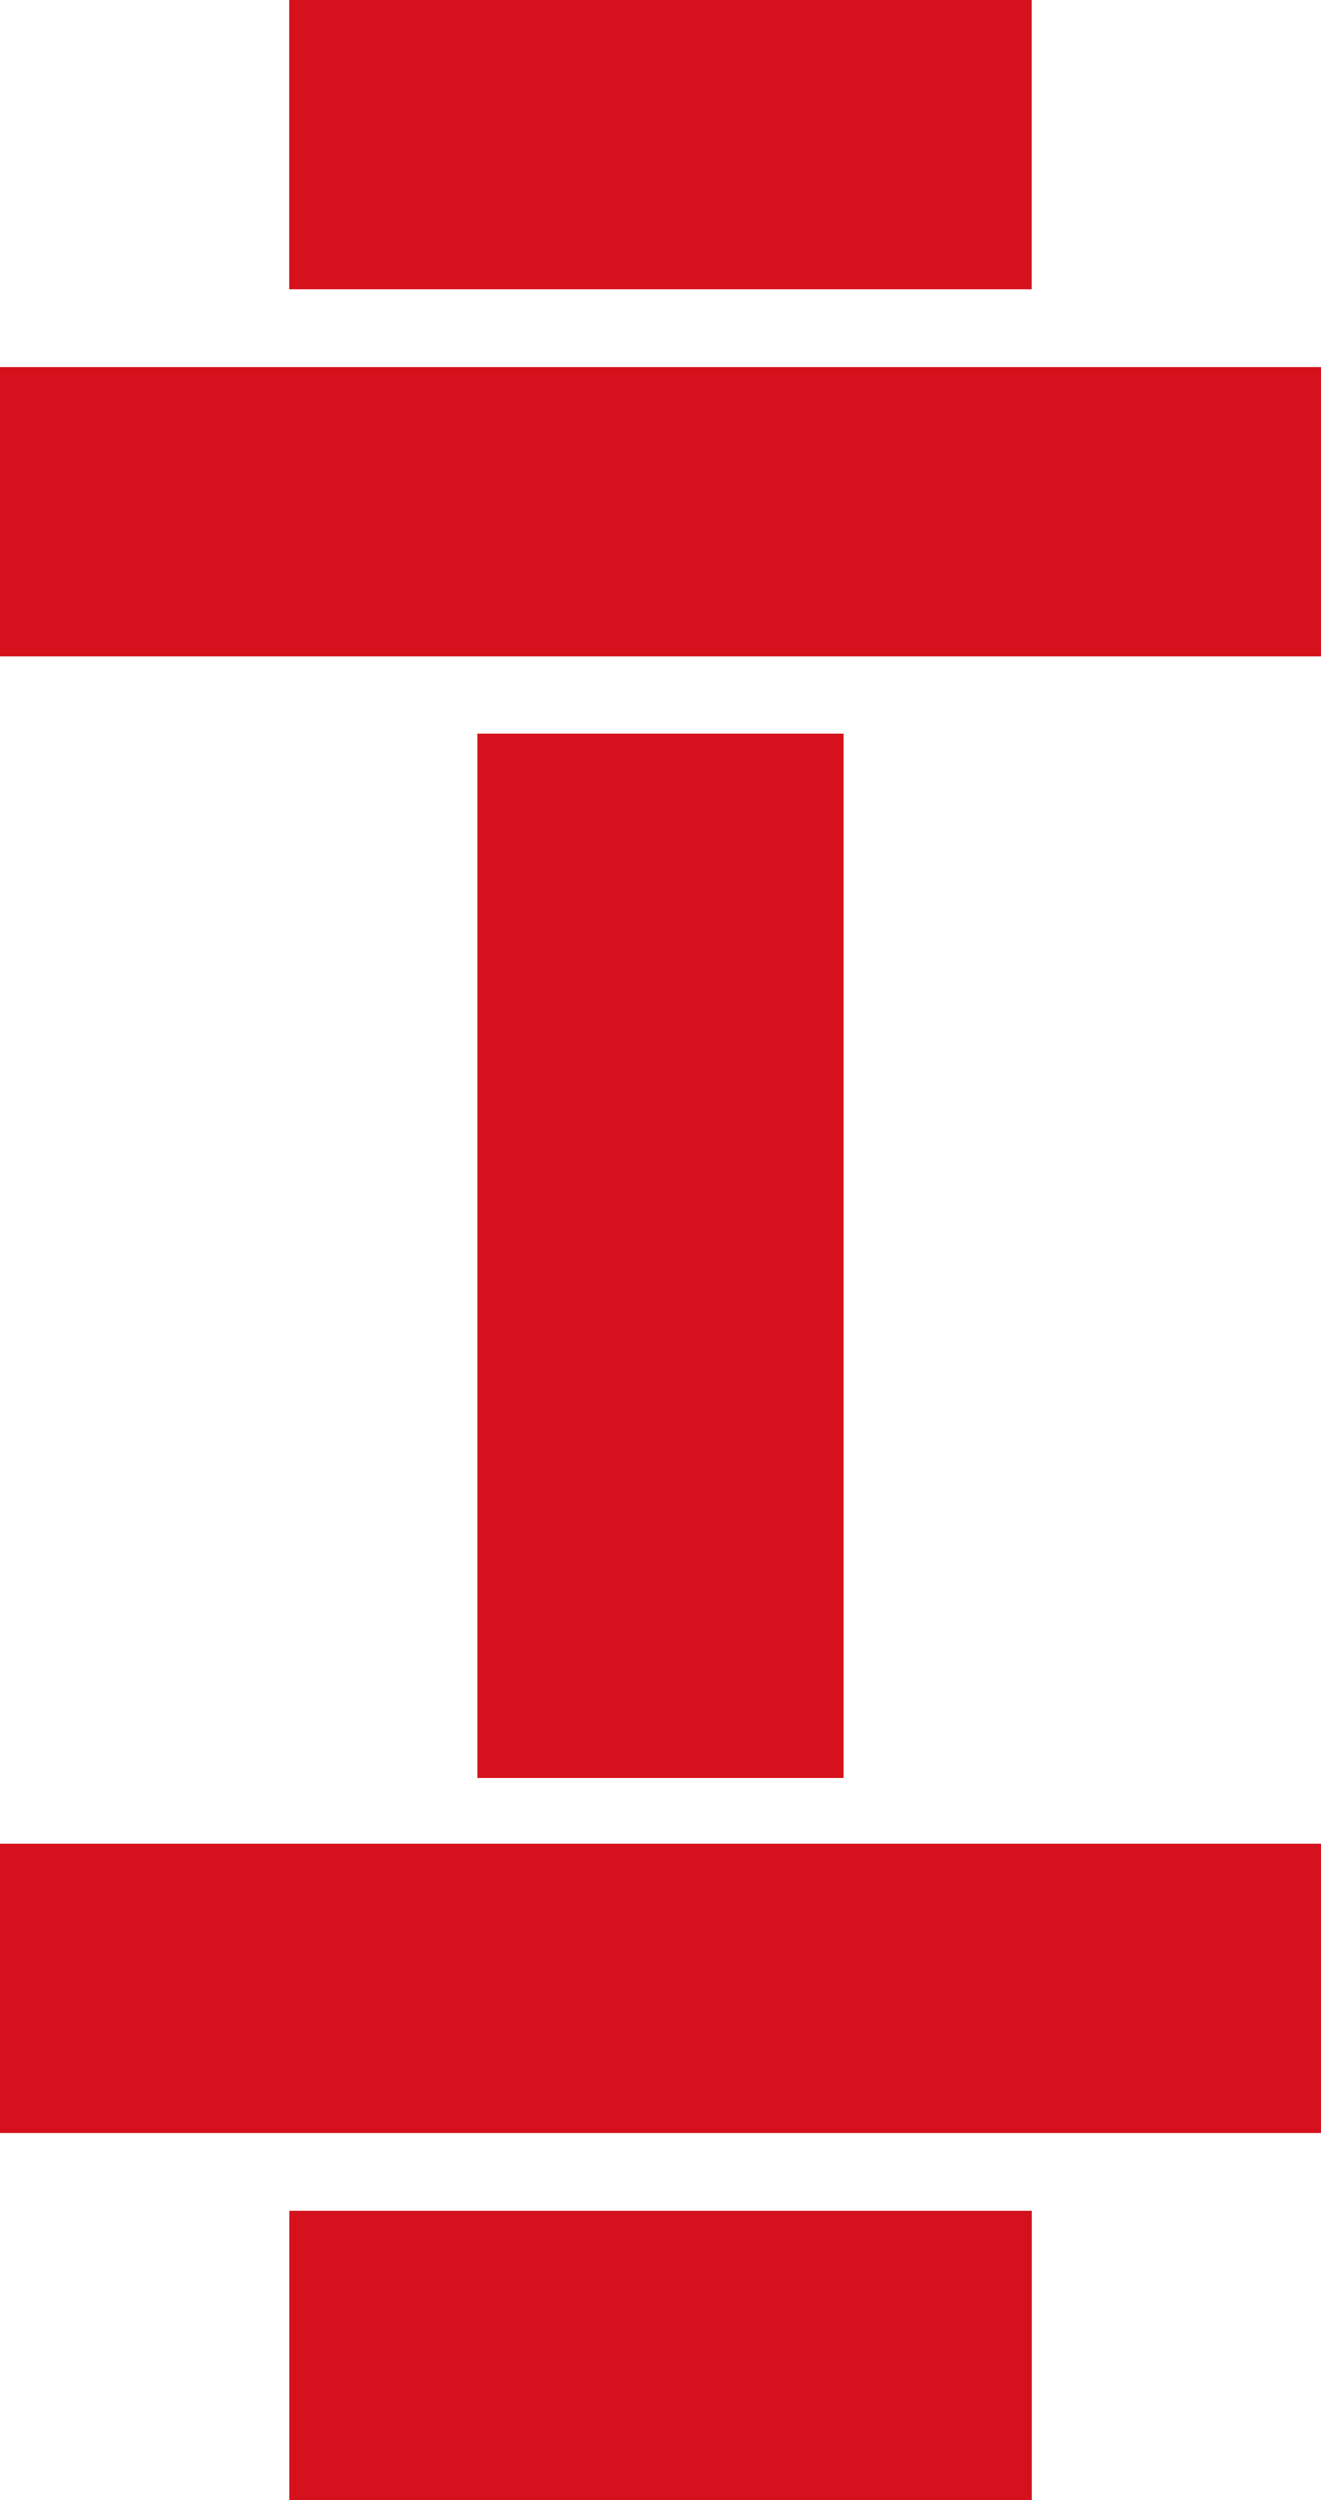 <?xml version="1.0" encoding="UTF-8"?>
<svg id="Capa_2" data-name="Capa 2" xmlns="http://www.w3.org/2000/svg" viewBox="0 0 131.46 248.73">
  <defs>
    <style>
      .cls-1 {
        fill: #d4111c;
      }
    </style>
  </defs>
  <g id="Capa_2-2" data-name="Capa 2">
    <g>
      <rect class="cls-1" x="28.78" y="219.94" width="73.89" height="28.78" transform="translate(131.46 468.67) rotate(180)"/>
      <rect class="cls-1" y="183.42" width="131.46" height="28.78" transform="translate(131.46 395.63) rotate(180)"/>
      <rect class="cls-1" x="28.78" width="73.89" height="28.78"/>
      <rect class="cls-1" y="36.52" width="131.46" height="28.78"/>
      <rect class="cls-1" x="13.78" y="106.72" width="103.9" height="36.44" transform="translate(190.67 59.21) rotate(90)"/>
    </g>
  </g>
</svg>